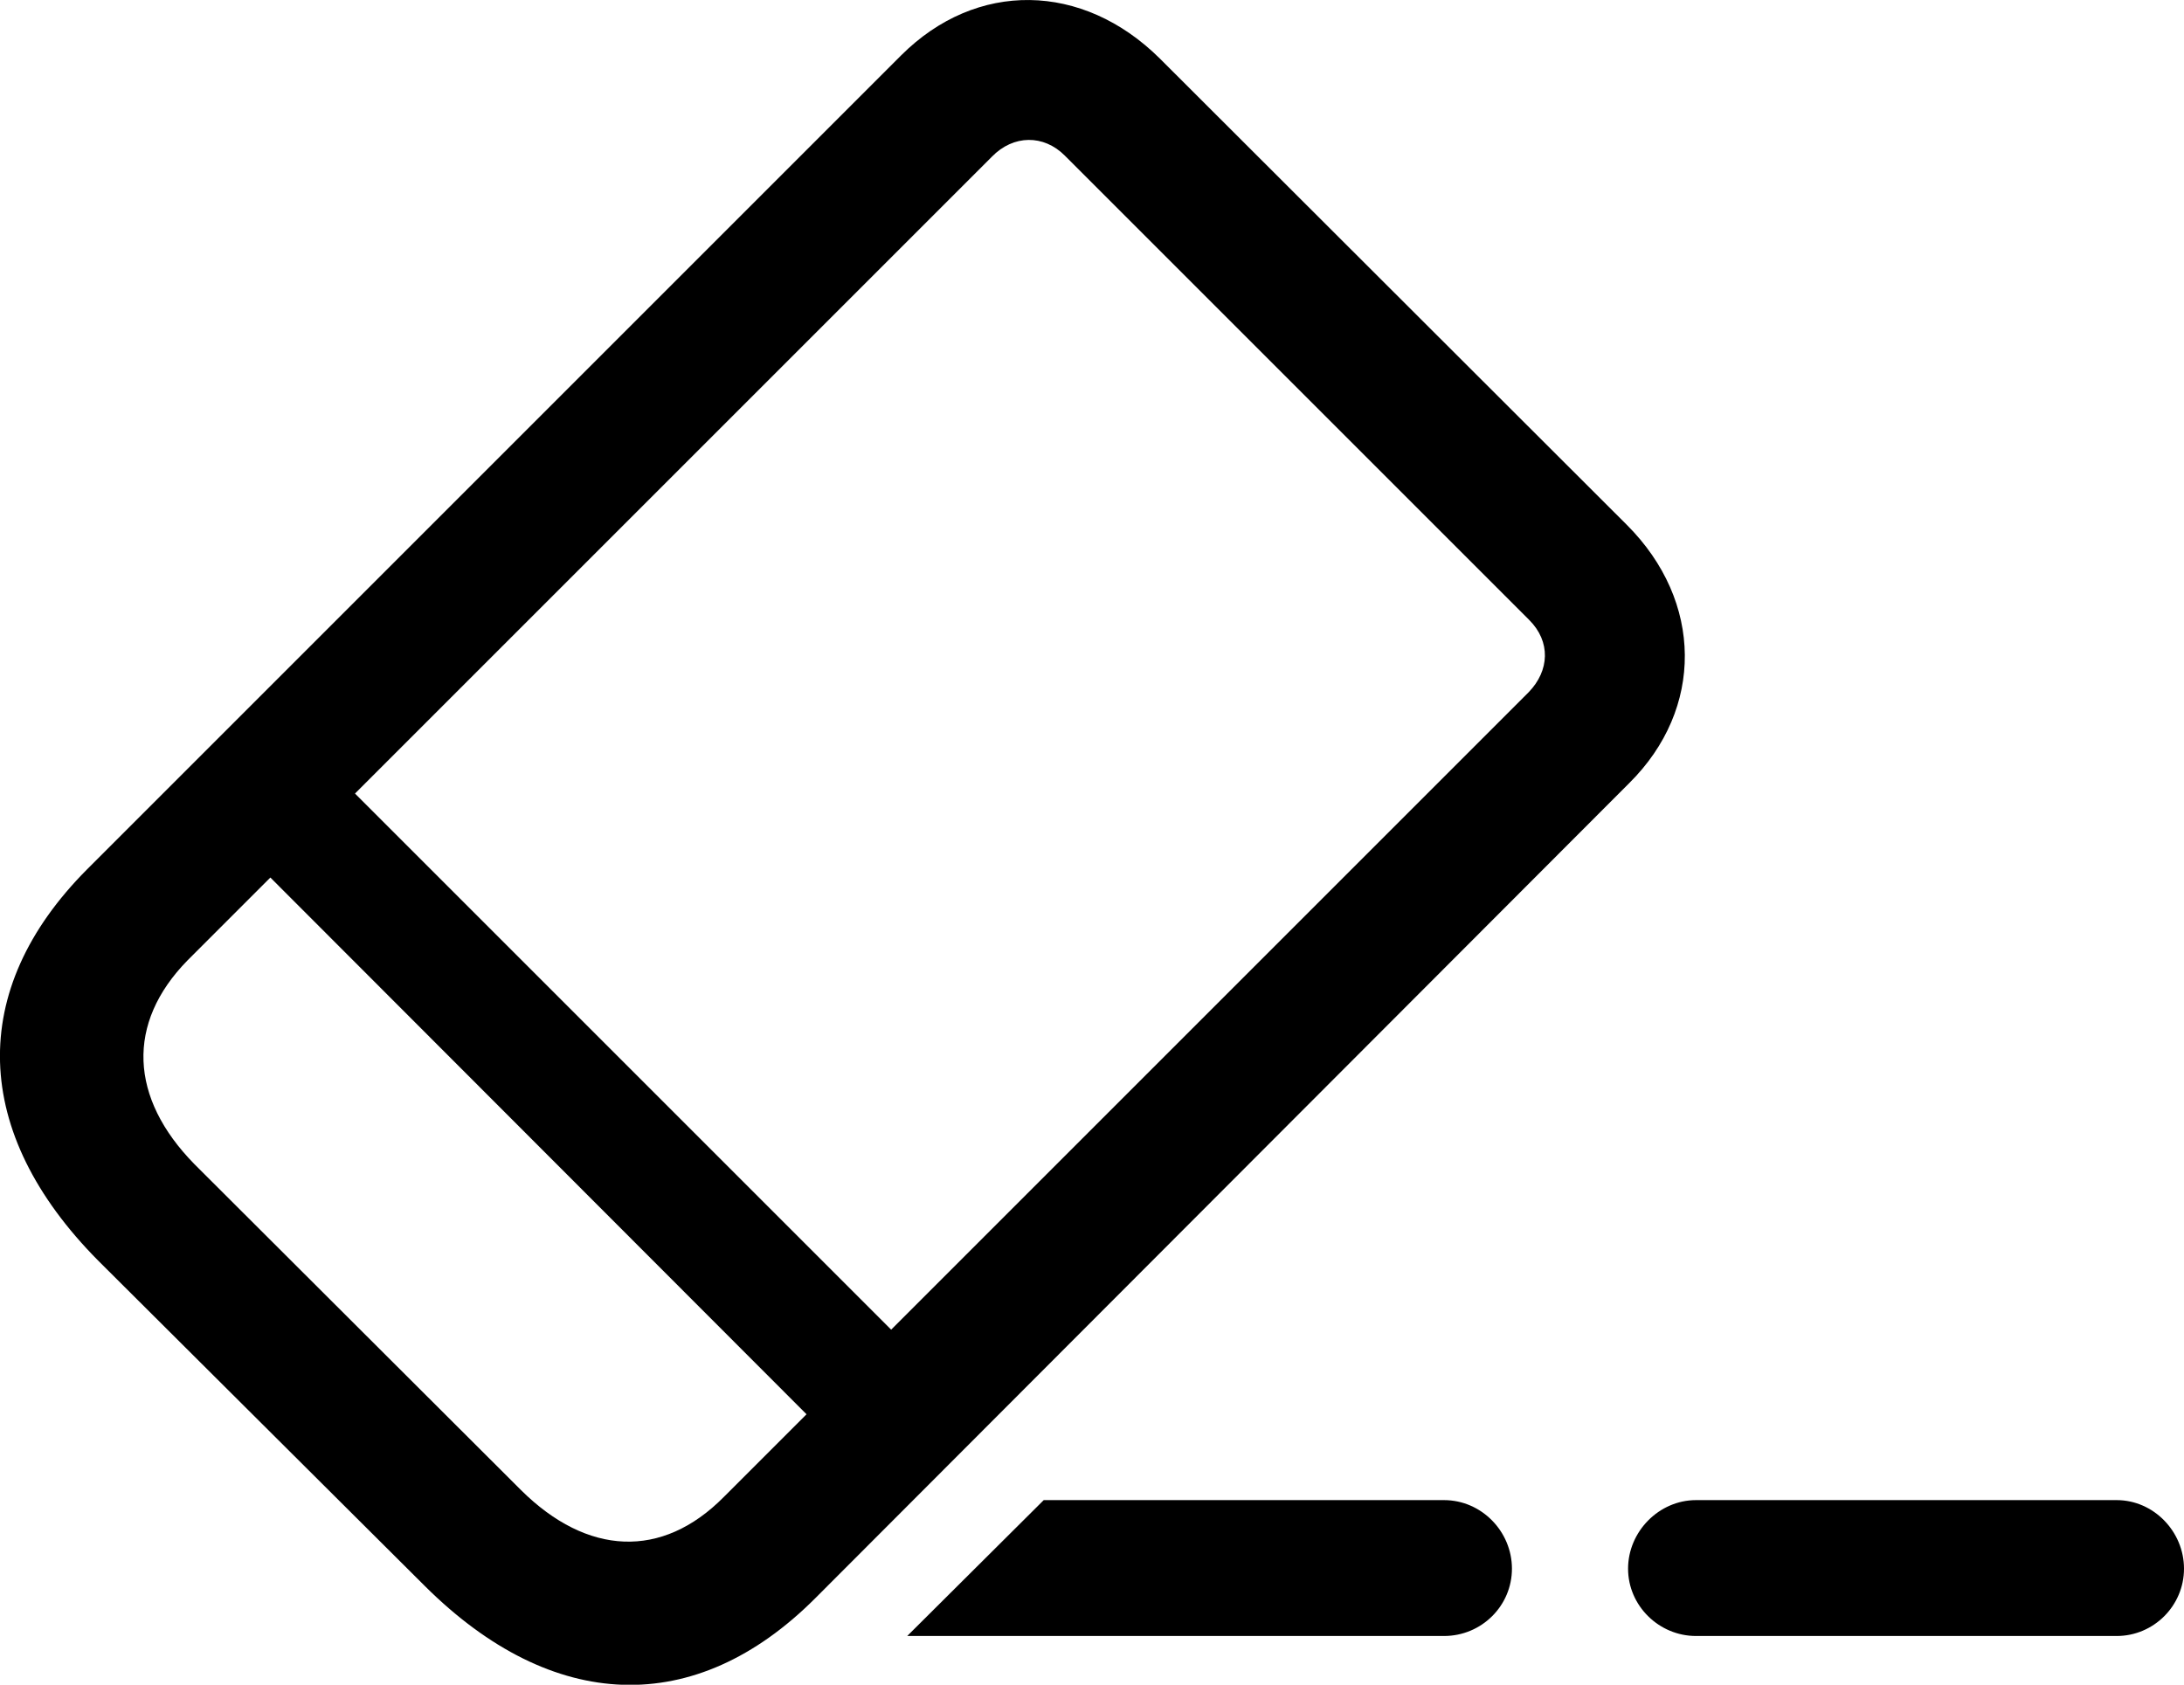 <svg viewBox="0 0 35.357 27.277" xmlns="http://www.w3.org/2000/svg"><path d="M1.587 20.408L6.877 25.678C8.947 27.738 11.257 27.818 13.197 25.878L26.377 12.678C27.587 11.478 27.577 9.738 26.337 8.498L18.777 0.948C17.527 -0.292 15.807 -0.322 14.587 0.898L1.407 14.078C-0.533 16.028 -0.463 18.338 1.587 20.408ZM16.057 2.538C16.407 2.178 16.897 2.178 17.237 2.518L24.757 10.038C25.107 10.388 25.087 10.858 24.747 11.208L14.427 21.528L5.747 12.848ZM3.147 18.848C2.097 17.778 2.037 16.568 3.037 15.548L4.377 14.208L13.057 22.898L11.717 24.238C10.717 25.248 9.507 25.188 8.437 24.128ZM14.687 26.488H23.377C23.987 26.488 24.477 25.998 24.477 25.398C24.477 24.798 23.987 24.288 23.377 24.288H16.897ZM27.457 26.488H34.267C34.867 26.488 35.357 25.998 35.357 25.398C35.357 24.798 34.867 24.288 34.267 24.288H27.457C26.857 24.288 26.357 24.798 26.357 25.398C26.357 25.998 26.857 26.488 27.457 26.488Z" /></svg>